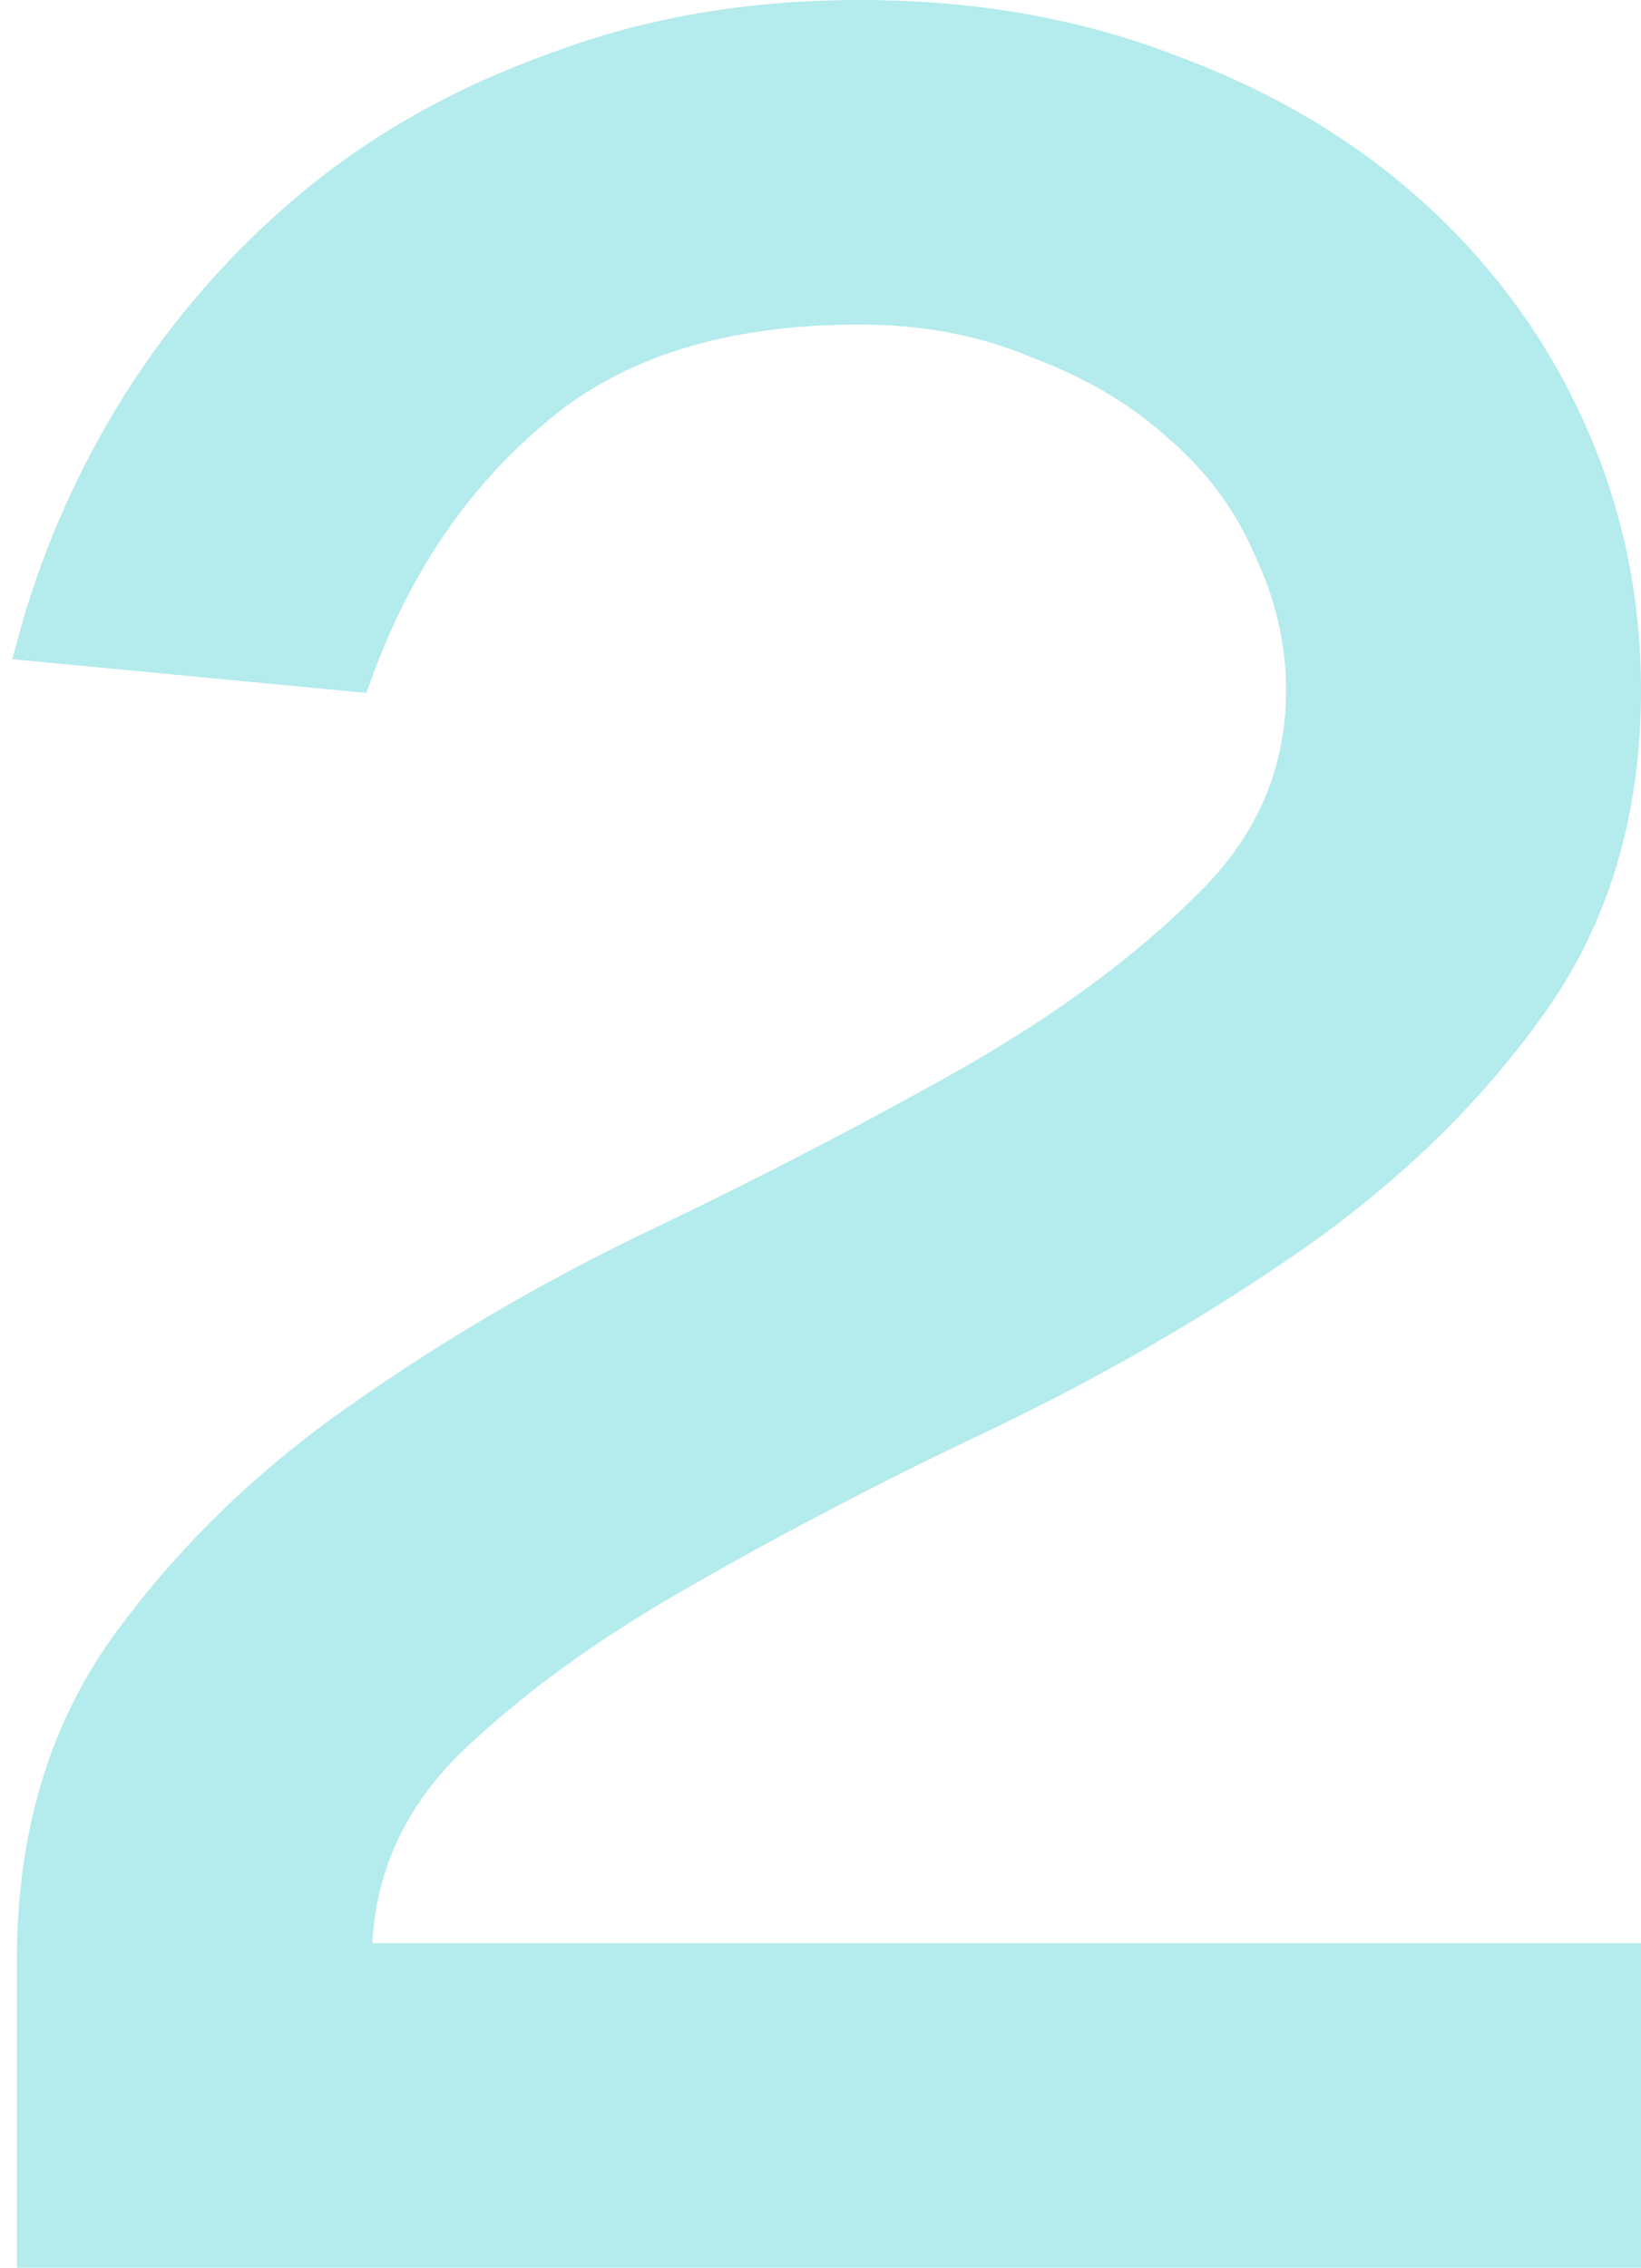 <svg width="97" height="134" viewBox="0 0 97 134" fill="none" xmlns="http://www.w3.org/2000/svg">
<path d="M74.572 32.481L74.576 32.49L74.58 32.498C75.875 35.207 76.519 37.967 76.519 40.781C76.519 45.58 74.712 49.732 71.068 53.26L71.068 53.26L71.062 53.266C67.485 56.843 62.884 60.253 57.248 63.492C51.717 66.619 45.702 69.748 39.204 72.877C32.793 75.903 26.744 79.412 21.057 83.406C15.469 87.294 10.788 91.854 7.017 97.086L7.016 97.088C3.331 102.249 1.5 108.502 1.5 115.822V133V133.5H2H96H96.5V133V115.822V115.322H96H21.487C21.605 110.73 23.354 106.743 26.755 103.34C30.453 99.76 35.056 96.41 40.569 93.293L40.572 93.291C46.224 90.043 52.237 86.915 58.613 83.907L58.617 83.905C65.147 80.76 71.196 77.251 76.763 73.377L76.764 73.376C82.469 69.37 87.151 64.811 90.802 59.697C94.607 54.418 96.5 48.104 96.5 40.781C96.5 35.287 95.401 30.094 93.202 25.206C91.004 20.32 87.89 16.045 83.863 12.383C79.835 8.721 75.02 5.857 69.424 3.787C63.816 1.593 57.609 0.5 50.808 0.5C44.249 0.5 38.224 1.533 32.739 3.605C27.268 5.551 22.458 8.23 18.313 11.644C14.174 15.054 10.643 19.073 7.723 23.697L7.721 23.701C4.924 28.201 2.856 32.948 1.517 37.939L1.364 38.51L1.953 38.566L20.933 40.374L21.32 40.411L21.451 40.045C23.715 33.73 27.162 28.623 31.788 24.708L31.788 24.708L31.794 24.703C36.377 20.706 42.695 18.678 50.808 18.678C54.606 18.678 58.033 19.331 61.097 20.628L61.108 20.632L61.119 20.636C64.321 21.823 67.037 23.419 69.274 25.422L69.274 25.422L69.284 25.43C71.639 27.433 73.399 29.782 74.572 32.481Z" fill="#B4EBEC" stroke="#B4EBEC"/>
</svg>

